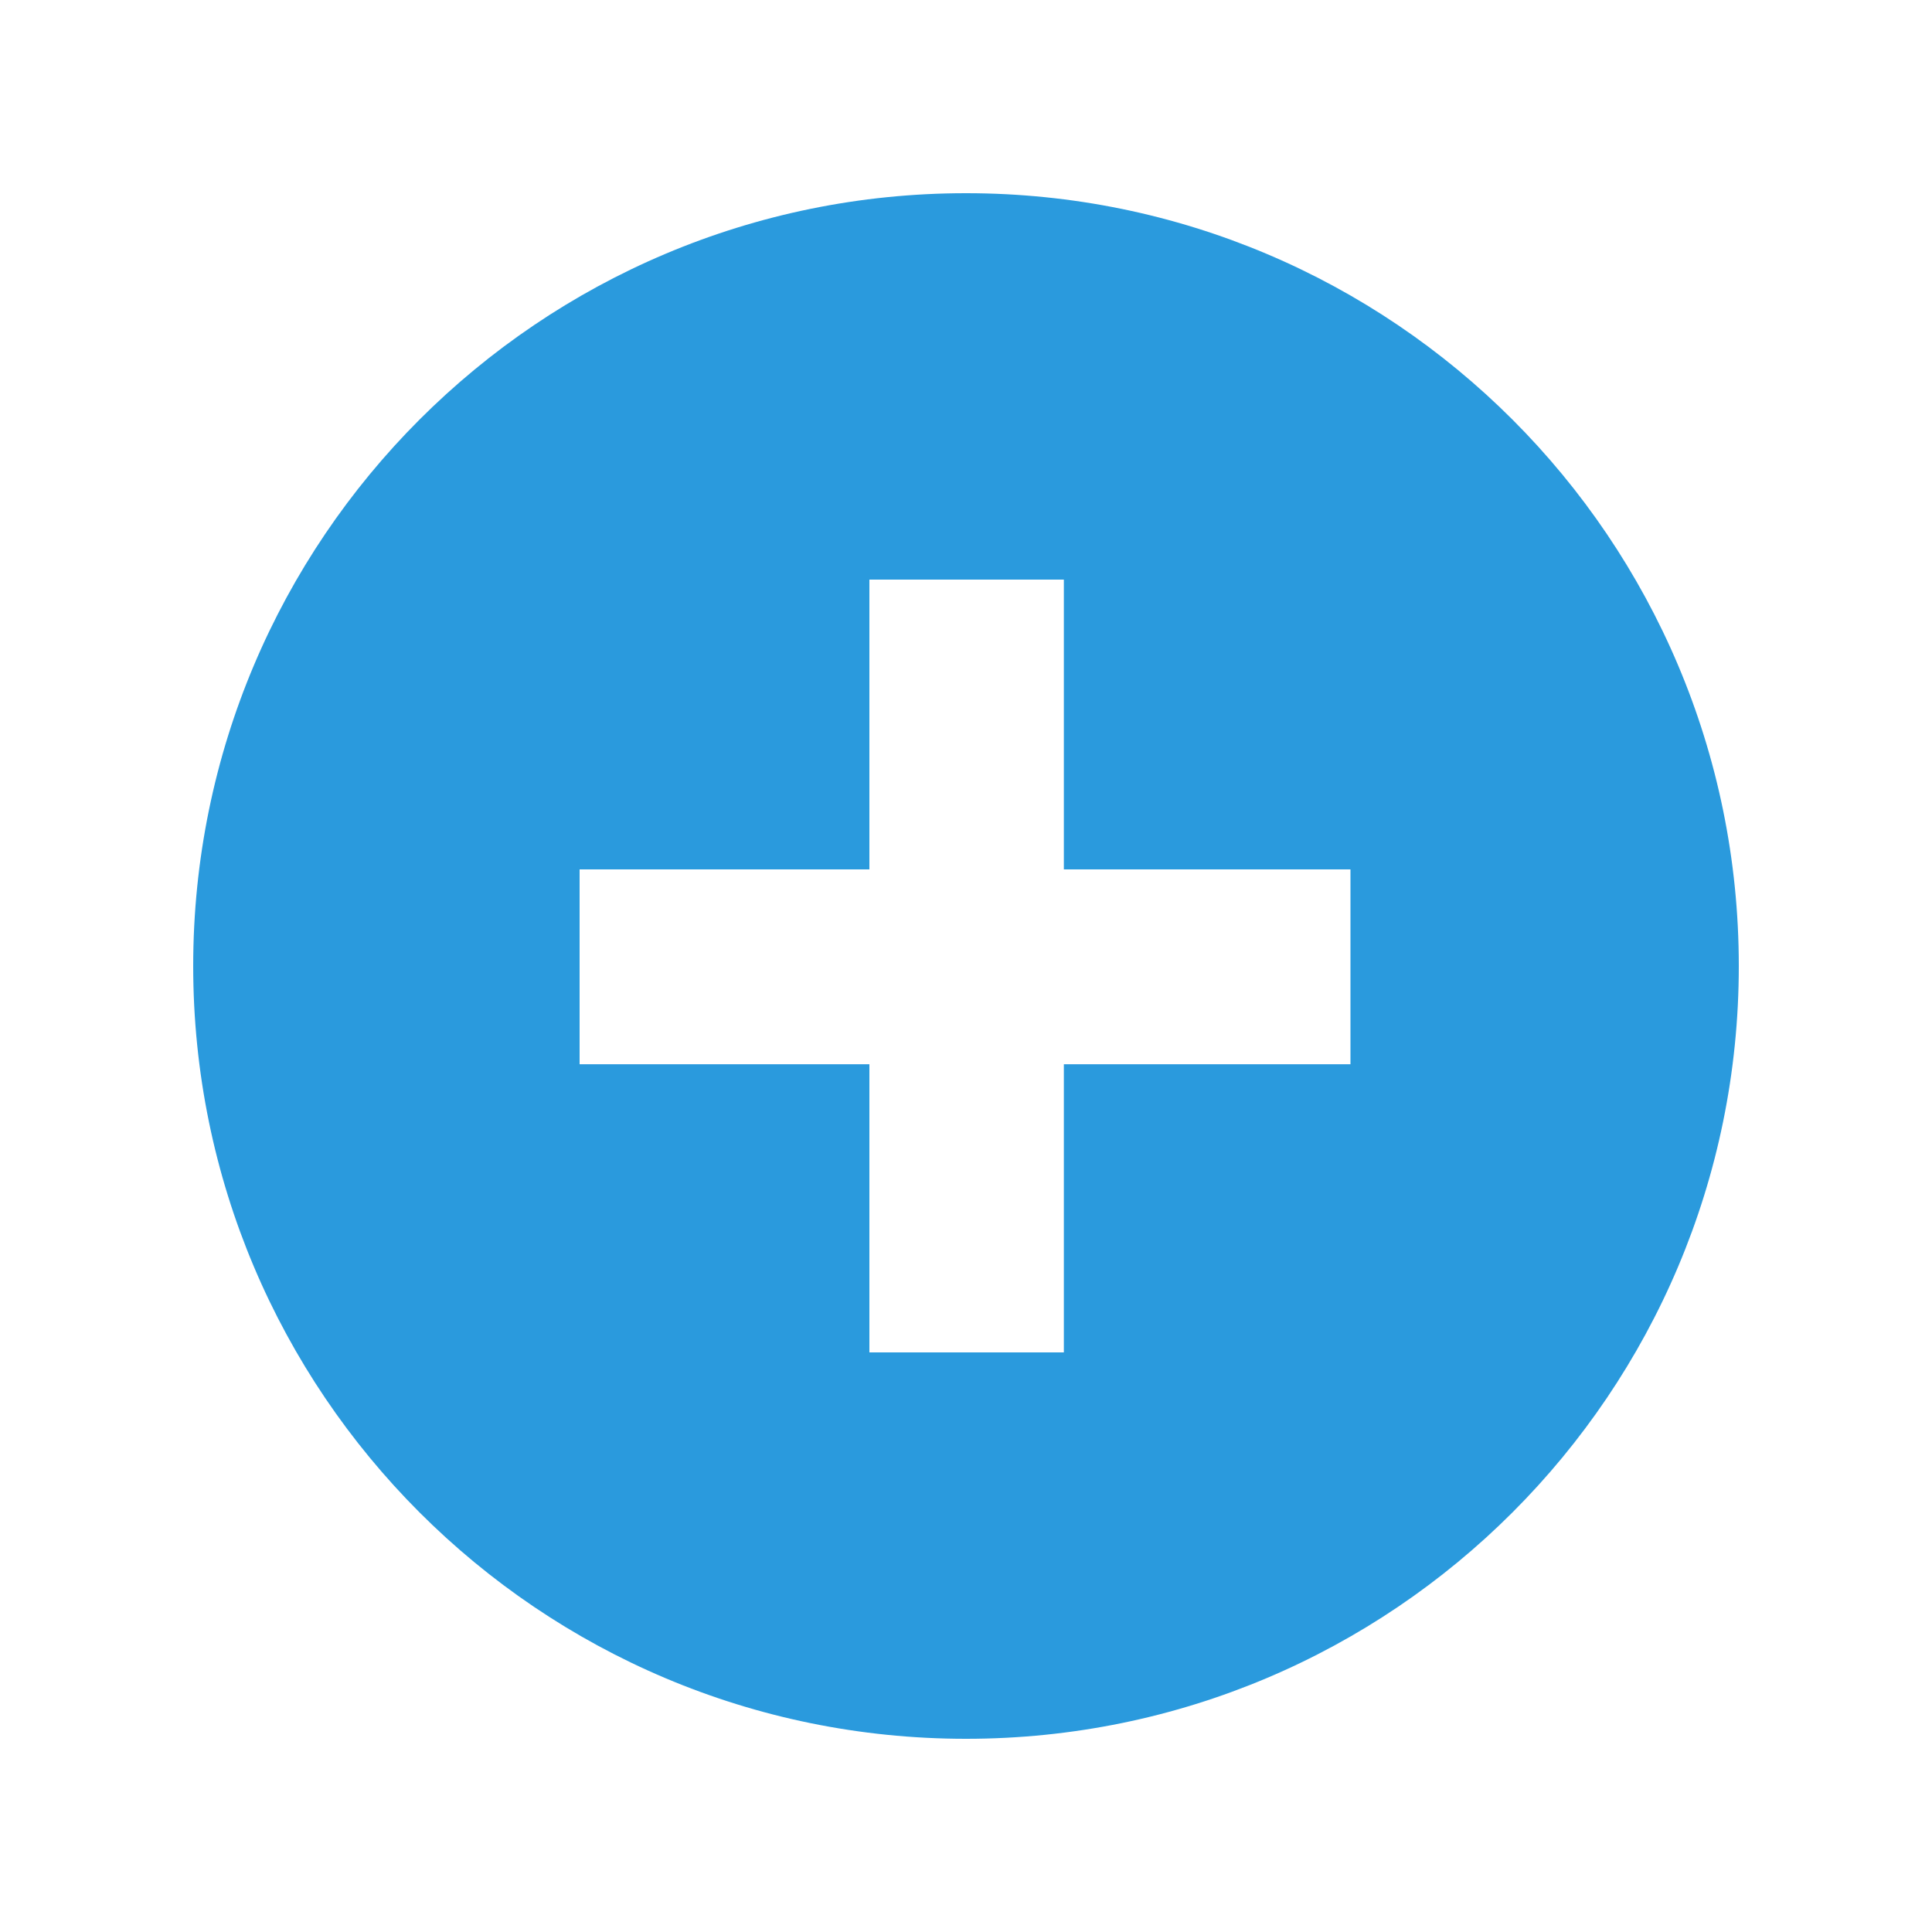 <?xml version="1.0" encoding="UTF-8" standalone="no"?>
<svg width="20px" height="20px" viewBox="0 0 20 20" version="1.1" xmlns="http://www.w3.org/2000/svg" xmlns:xlink="http://www.w3.org/1999/xlink">
    <!-- Generator: sketchtool 39.1 (31720) - http://www.bohemiancoding.com/sketch -->
    <title>558962CA-E289-4C6E-82FC-C435C9172846</title>
    <desc>Created with sketchtool.</desc>
    <defs></defs>
    <g id="UI_KIT" stroke="none" stroke-width="1" fill="none" fill-rule="evenodd">
        <g id="UI_Kit" transform="translate(-658, -221)" fill="#2A9ADD">
            <g id="Hover" transform="translate(658, 221)">
                <g id="Add_additional_app">
                    <g id="Icon_Add_app">
                        <path d="M9,9 L6,9 L6,11.017 L9,11.017 L9,14 L11.013,14 L11.013,11.017 L13.98,11.017 L13.98,9 L11.013,9 L11.013,6 L9,6 L9,9 Z M10,18 C14.418,18 18,14.418 18,10 C18,5.582 14.418,2 10,2 C5.582,2 2,5.582 2,10 C2,14.418 5.582,18 10,18 Z" id="Combined-Shape"></path>
                    </g>
                </g>
            </g>
        </g>
    </g>
</svg>